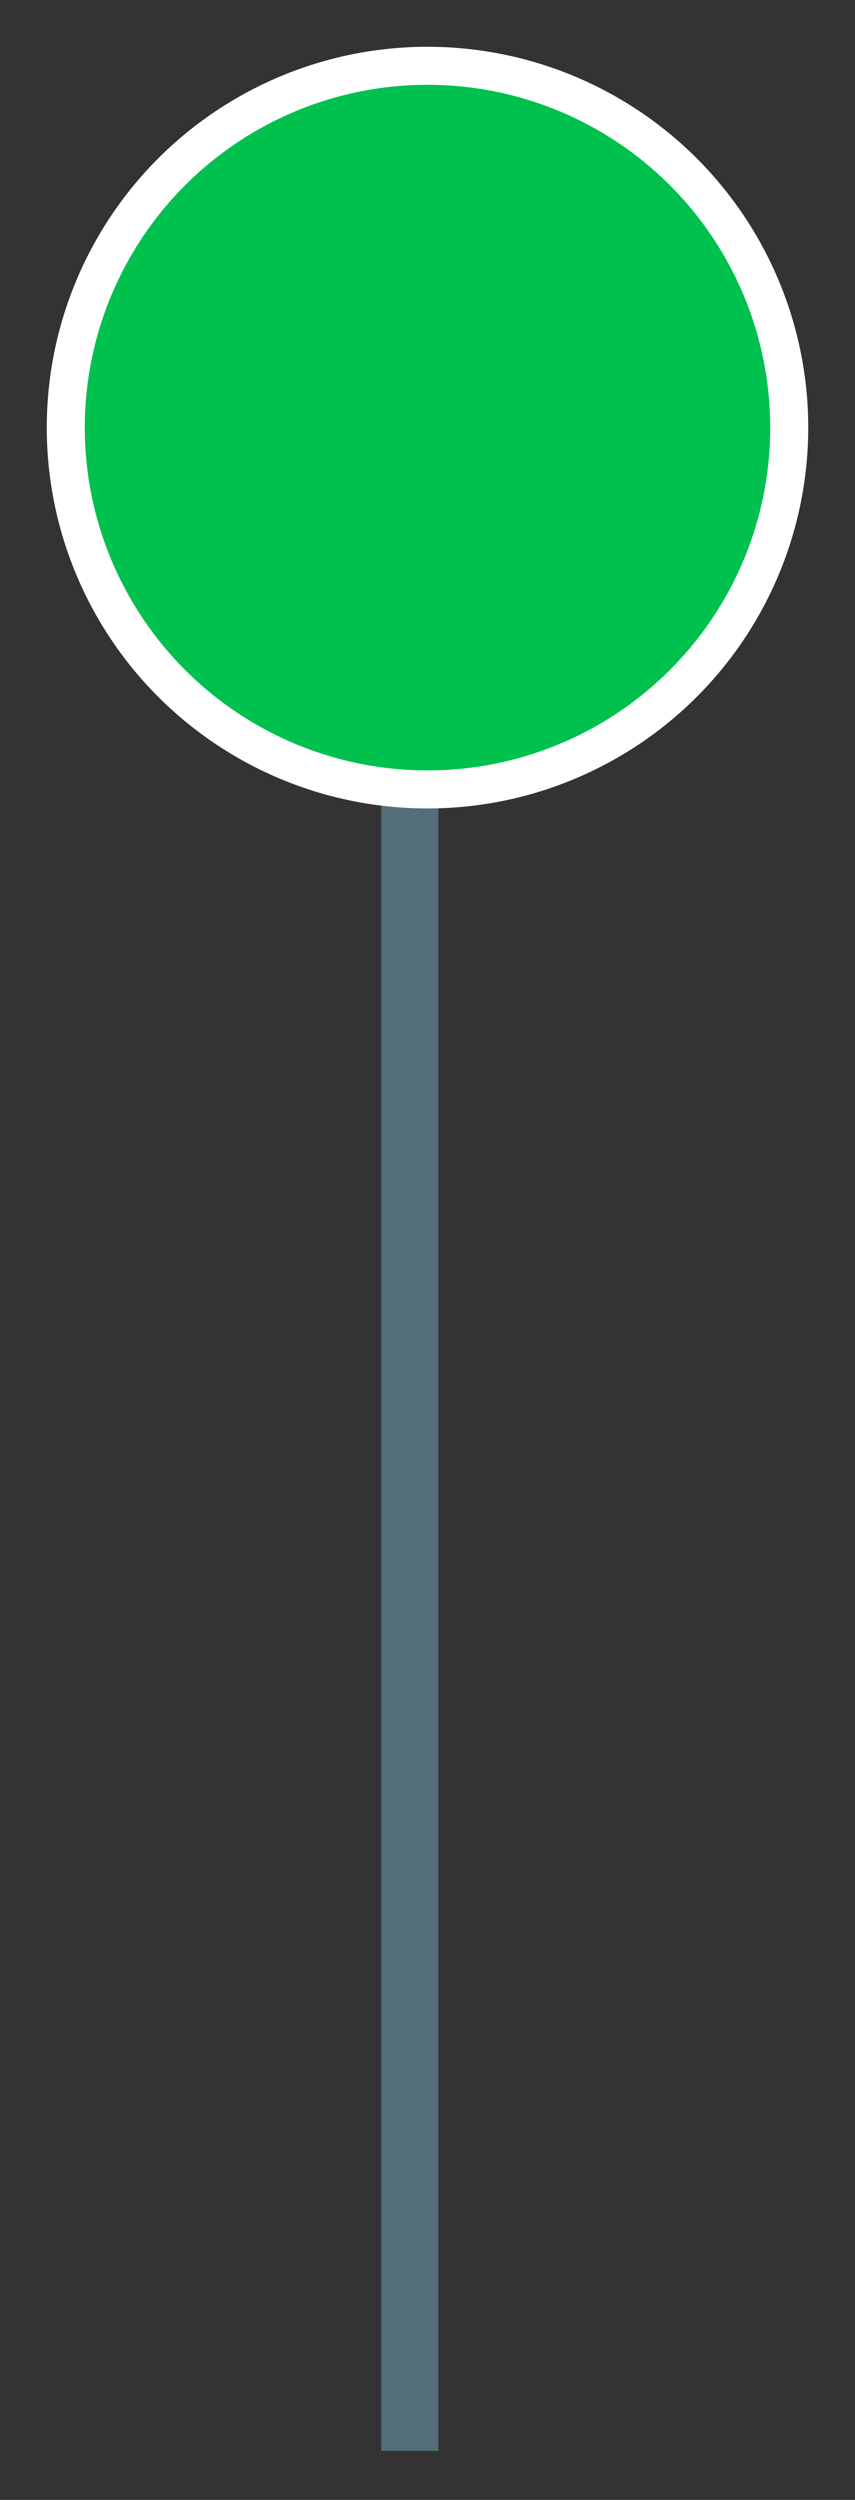 <?xml version="1.0" encoding="UTF-8"?>
<svg width="13px" height="38px" viewBox="0 0 13 38" version="1.1" xmlns="http://www.w3.org/2000/svg" xmlns:xlink="http://www.w3.org/1999/xlink">
    <rect x="0" y="0" width="13" height="38" fill="#333333" stroke="none"/>
    <!-- Generator: Sketch 48.2 (47327) - http://www.bohemiancoding.com/sketch -->
    <title>Group Copy 39</title>
    <desc>Created with Sketch.</desc>
    <defs></defs>
    <g id="Android" stroke="none" stroke-width="1" fill="none" fill-rule="evenodd">
        <g id="Group-Copy-39" transform="translate(1, 1)">
            <path d="M5.231,8.819 L5.231,35.82" id="Line-2" stroke="#546E7A" stroke-width="0.869" stroke-linecap="square"></path>
            <circle id="Oval-3" stroke="#FFFFFF" stroke-width="0.578" fill="#00C14E" cx="5.5" cy="5.5" r="5.5"></circle>
        </g>
    </g>
</svg>